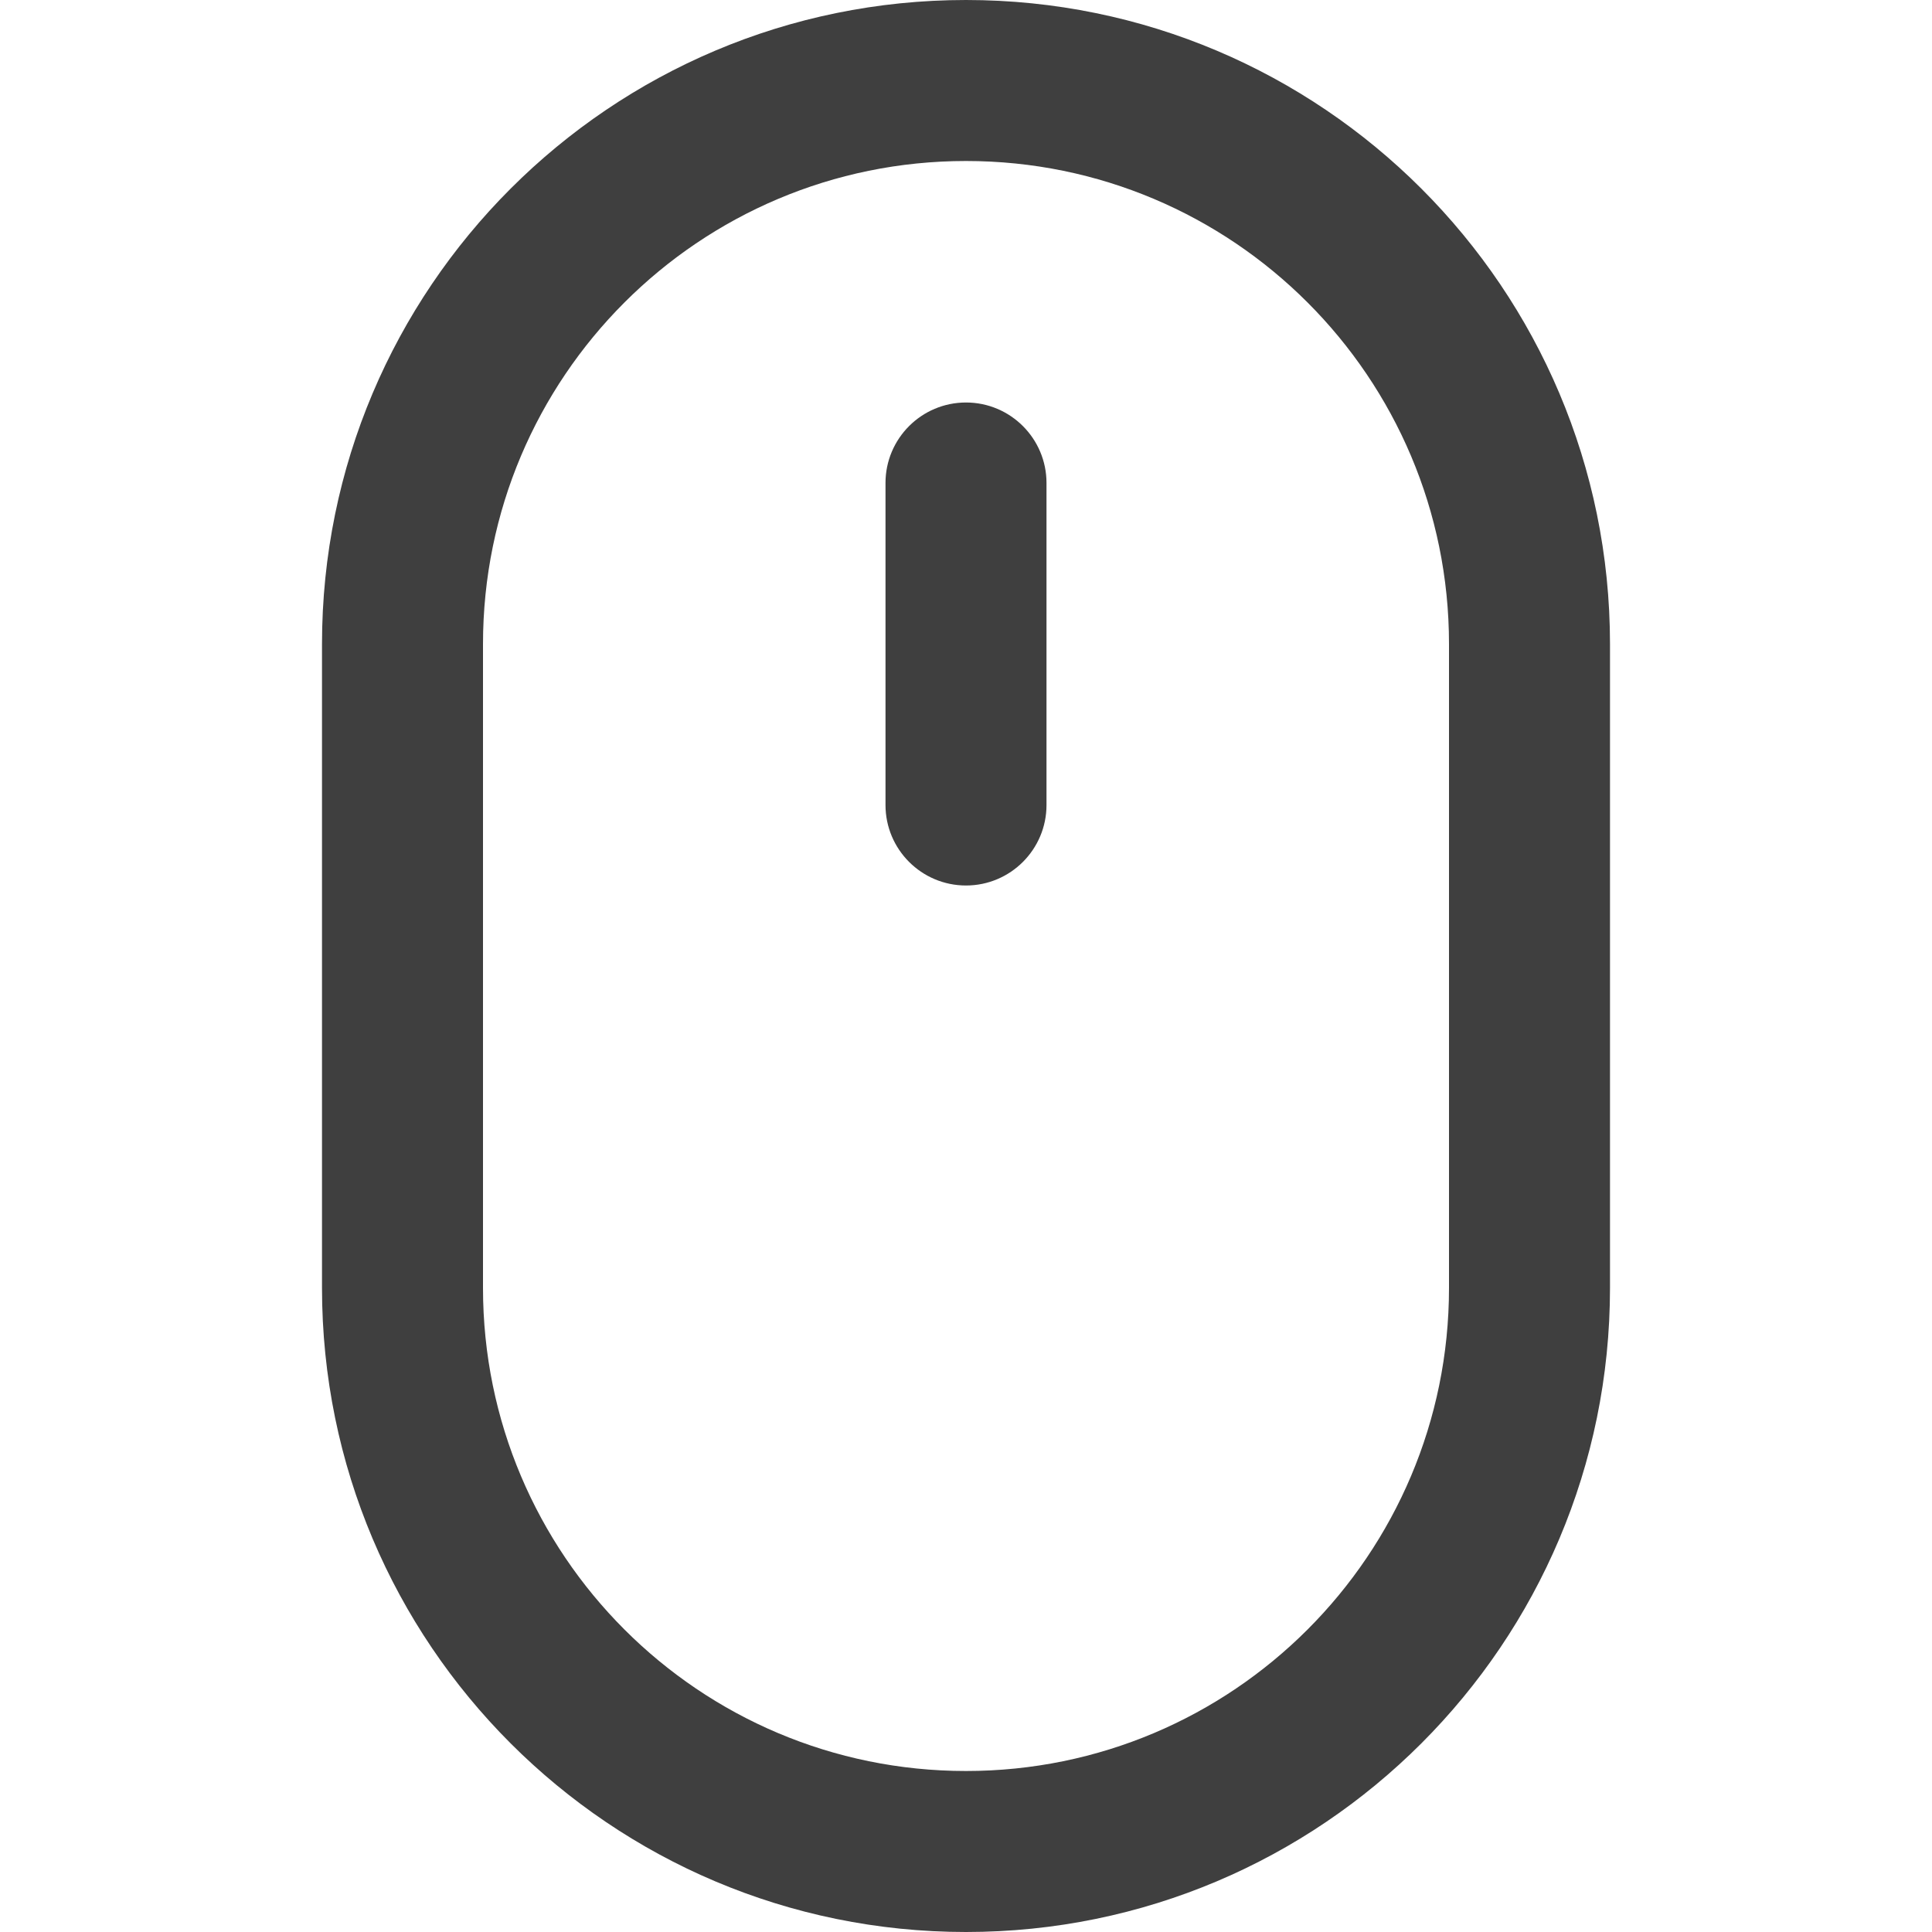 <svg width="24" height="24" viewBox="0 0 24 24" fill="none" xmlns="http://www.w3.org/2000/svg">
<path d="M12 5C11.448 5 11 5.448 11 6V10C11 10.552 11.448 11 12 11C12.552 11 13 10.552 13 10V6C13 5.448 12.552 5 12 5Z" fill="#3F3F3F"/>
<path fill-rule="evenodd" clip-rule="evenodd" d="M4 8C4 3.582 7.582 0 12 0C16.418 0 20 3.582 20 8V16C20 20.418 16.418 24 12 24C7.582 24 4 20.418 4 16V8ZM18 8V16C18 19.314 15.314 22 12 22C8.686 22 6 19.314 6 16V8C6 4.686 8.686 2 12 2C15.314 2 18 4.686 18 8Z" fill="#3F3F3F"/>
</svg>
